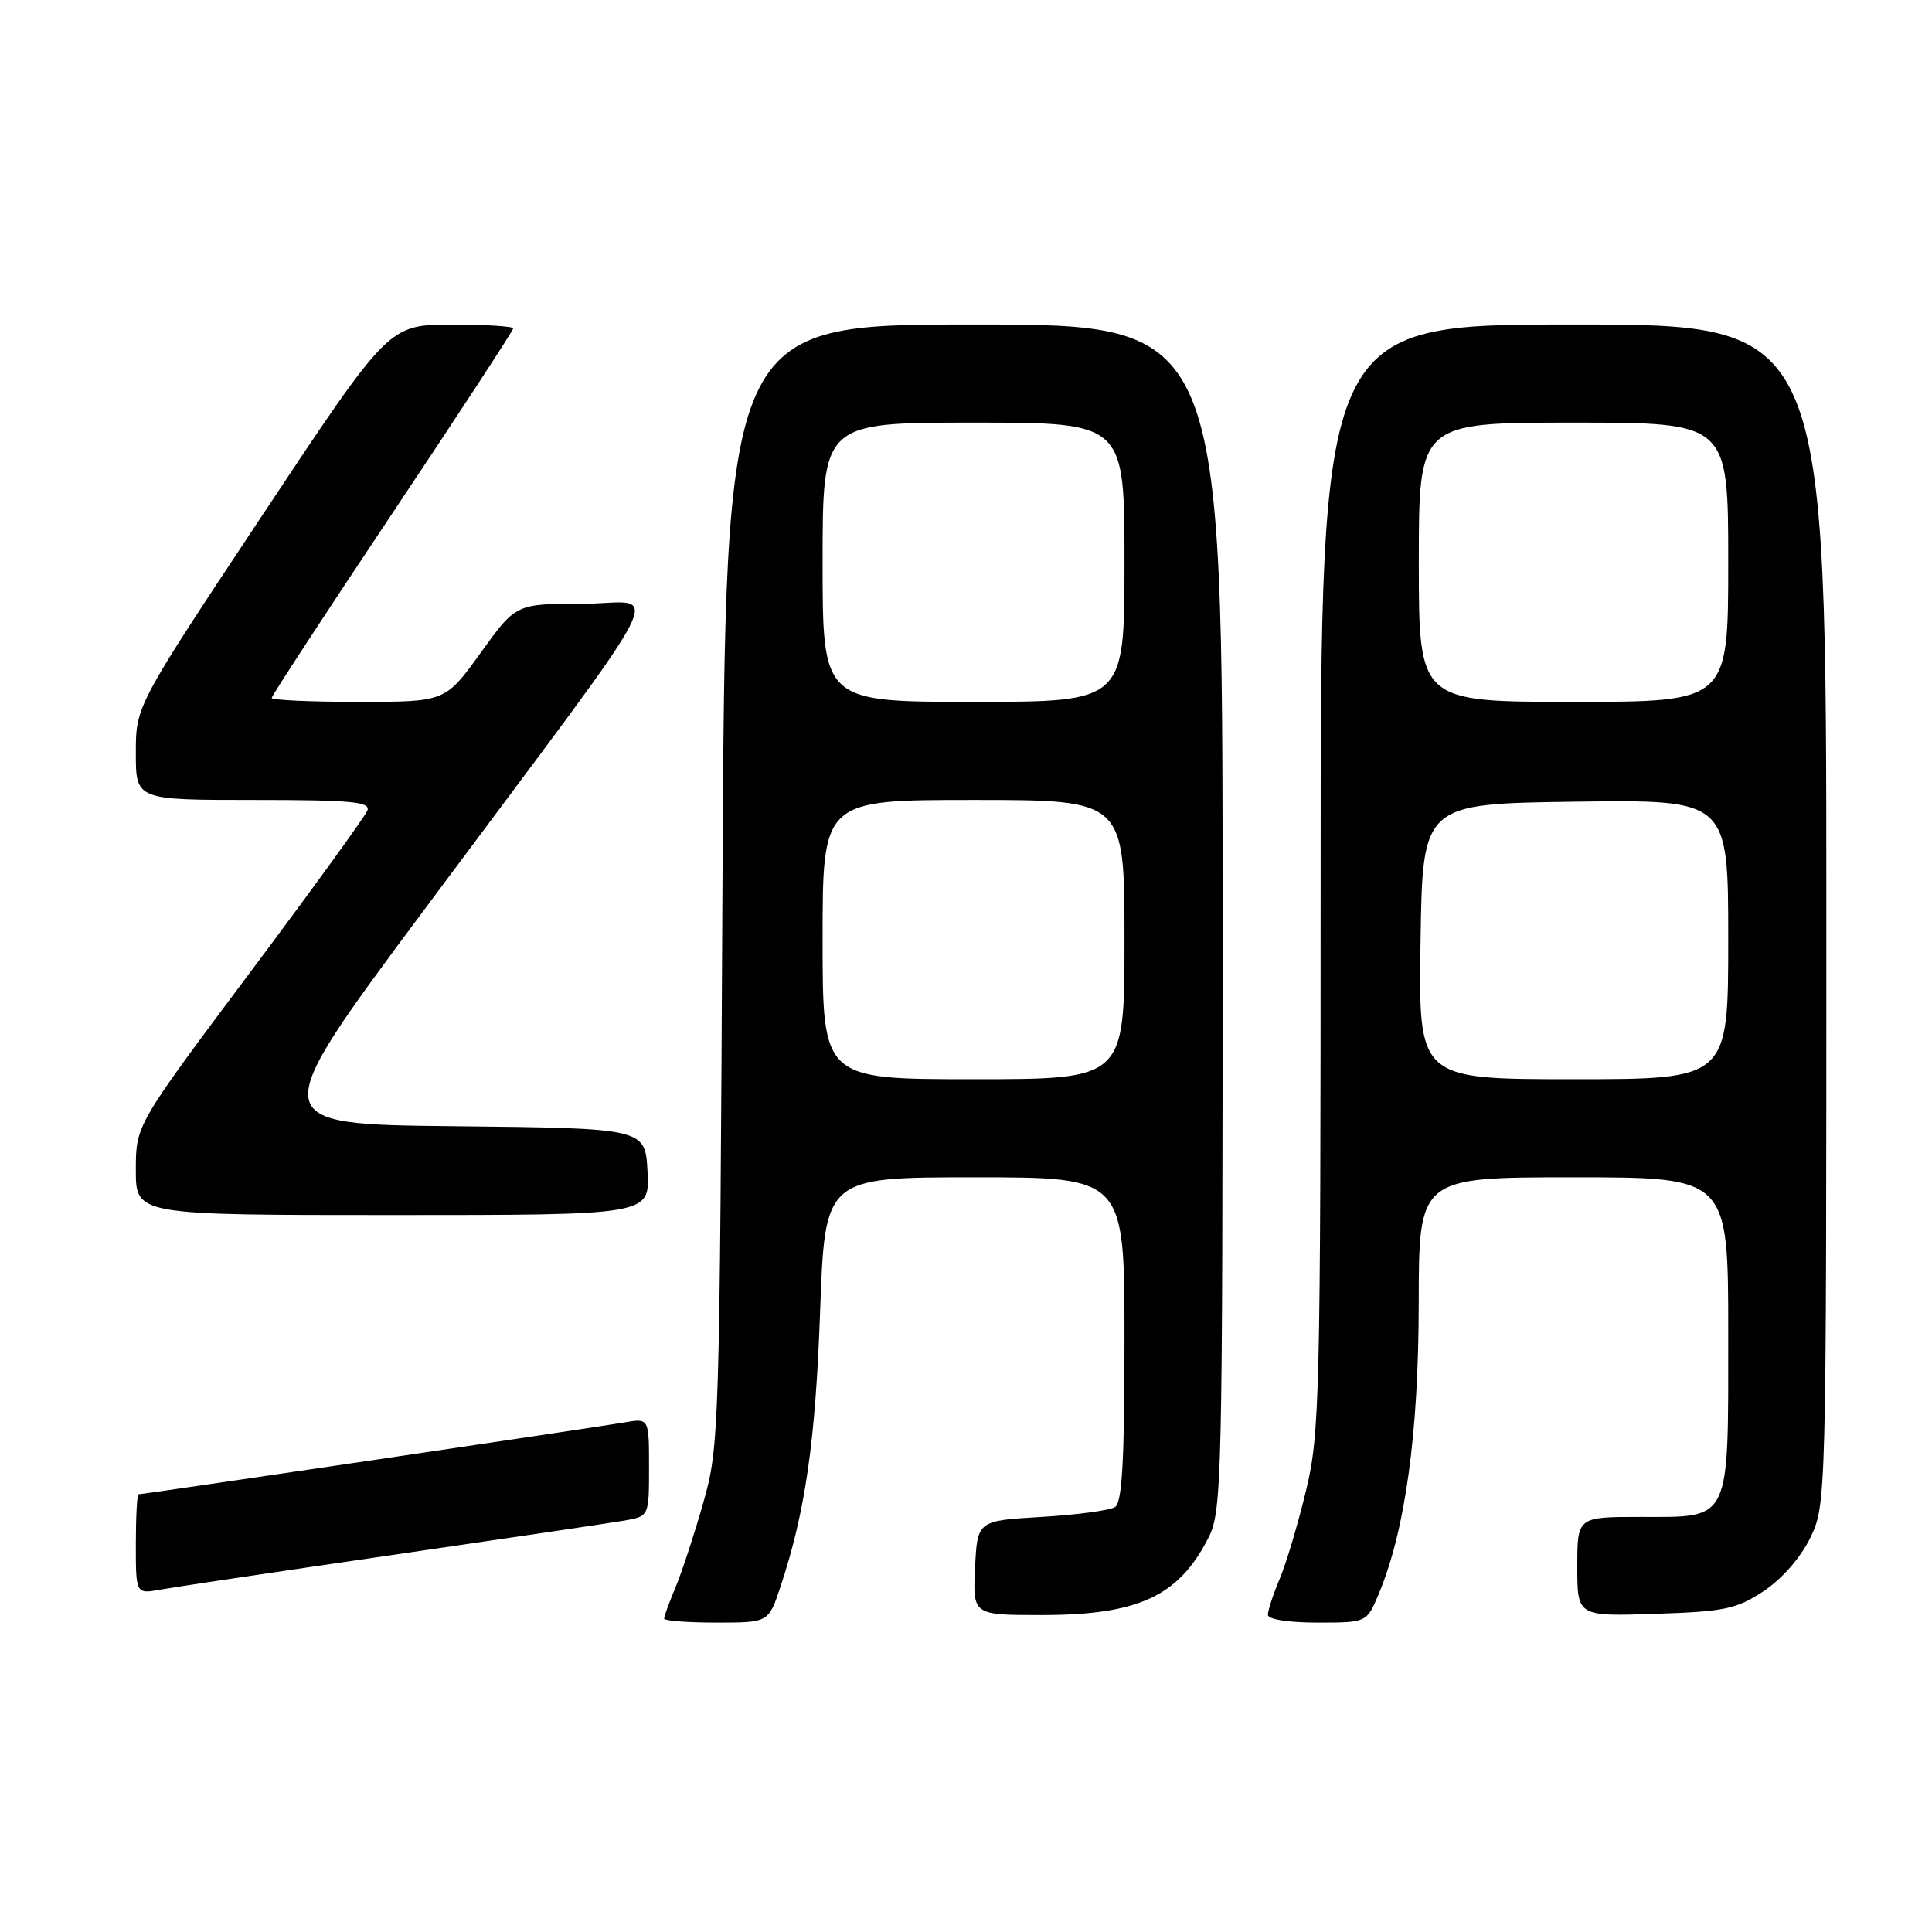 <?xml version="1.0" encoding="UTF-8" standalone="no"?>
<!DOCTYPE svg PUBLIC "-//W3C//DTD SVG 1.1//EN" "http://www.w3.org/Graphics/SVG/1.1/DTD/svg11.dtd" >
<svg xmlns="http://www.w3.org/2000/svg" xmlns:xlink="http://www.w3.org/1999/xlink" version="1.1" viewBox="0 0 256 256">
 <g >
 <path fill="currentColor"
d=" M 103.42 210.23 C 106.71 200.34 108.06 190.97 108.67 173.75 C 109.31 156.00 109.31 156.00 129.15 156.00 C 149.00 156.00 149.00 156.00 149.00 177.44 C 149.00 193.50 148.69 199.09 147.75 199.69 C 147.06 200.14 142.68 200.72 138.00 201.00 C 129.50 201.50 129.50 201.50 129.20 207.75 C 128.90 214.00 128.90 214.00 137.98 214.00 C 150.82 214.00 156.15 211.54 160.11 203.79 C 161.92 200.24 162.00 196.64 162.00 121.54 C 162.00 43.00 162.00 43.00 129.06 43.00 C 96.12 43.00 96.12 43.00 95.73 117.25 C 95.36 189.68 95.30 191.69 93.20 199.08 C 92.01 203.25 90.36 208.30 89.52 210.30 C 88.68 212.30 88.00 214.18 88.00 214.47 C 88.00 214.76 91.11 215.00 94.92 215.00 C 101.84 215.00 101.84 215.00 103.42 210.23 Z  M 182.67 211.25 C 186.20 202.84 187.97 190.01 187.99 172.75 C 188.00 156.00 188.00 156.00 208.50 156.00 C 229.00 156.00 229.00 156.00 229.00 176.67 C 229.00 201.94 229.45 201.00 217.35 201.00 C 209.00 201.00 209.00 201.00 209.00 207.59 C 209.00 214.18 209.00 214.18 219.33 213.84 C 228.55 213.54 230.09 213.21 233.71 210.82 C 236.14 209.20 238.60 206.39 239.88 203.75 C 241.98 199.40 242.00 198.81 242.00 121.18 C 242.00 43.00 242.00 43.00 208.50 43.00 C 175.00 43.00 175.00 43.00 174.99 116.25 C 174.99 185.15 174.87 189.98 173.06 197.50 C 172.00 201.90 170.43 207.17 169.56 209.22 C 168.70 211.26 168.00 213.40 168.00 213.97 C 168.00 214.57 170.71 215.00 174.55 215.00 C 181.10 215.00 181.10 215.00 182.67 211.25 Z  M 52.00 206.04 C 67.12 203.84 80.96 201.79 82.75 201.48 C 86.00 200.91 86.00 200.91 86.00 194.41 C 86.00 187.91 86.00 187.91 82.75 188.48 C 79.36 189.07 18.98 198.00 18.36 198.00 C 18.16 198.00 18.00 200.98 18.00 204.61 C 18.00 211.22 18.00 211.22 21.25 210.63 C 23.04 210.31 36.88 208.24 52.00 206.04 Z  M 85.80 155.25 C 85.50 149.50 85.50 149.50 60.28 149.23 C 35.06 148.97 35.06 148.97 56.28 120.46 C 90.27 74.79 87.57 80.00 77.24 80.00 C 68.36 80.00 68.36 80.00 63.69 86.50 C 59.01 93.00 59.01 93.00 47.51 93.00 C 41.18 93.00 36.00 92.77 36.00 92.48 C 36.00 92.20 43.20 81.18 52.00 68.00 C 60.80 54.82 68.00 43.80 68.00 43.52 C 68.00 43.23 64.29 43.01 59.75 43.02 C 51.50 43.05 51.50 43.05 34.75 68.29 C 18.00 93.54 18.00 93.54 18.00 99.77 C 18.00 106.00 18.00 106.00 33.61 106.00 C 46.59 106.00 49.12 106.24 48.68 107.40 C 48.38 108.18 41.36 117.87 33.07 128.94 C 18.00 149.08 18.00 149.08 18.00 155.04 C 18.00 161.00 18.00 161.00 52.05 161.00 C 86.10 161.00 86.10 161.00 85.80 155.25 Z  M 109.00 124.50 C 109.00 106.00 109.00 106.00 129.00 106.00 C 149.00 106.00 149.00 106.00 149.00 124.50 C 149.00 143.00 149.00 143.00 129.00 143.00 C 109.00 143.00 109.00 143.00 109.00 124.50 Z  M 109.00 74.50 C 109.00 56.00 109.00 56.00 129.00 56.00 C 149.00 56.00 149.00 56.00 149.00 74.50 C 149.00 93.00 149.00 93.00 129.00 93.00 C 109.00 93.00 109.00 93.00 109.00 74.50 Z  M 188.23 124.75 C 188.50 106.50 188.50 106.50 208.75 106.23 C 229.00 105.96 229.00 105.96 229.00 124.48 C 229.00 143.00 229.00 143.00 208.48 143.00 C 187.95 143.00 187.95 143.00 188.23 124.75 Z  M 188.00 74.50 C 188.00 56.00 188.00 56.00 208.50 56.00 C 229.00 56.00 229.00 56.00 229.00 74.50 C 229.00 93.00 229.00 93.00 208.50 93.00 C 188.00 93.00 188.00 93.00 188.00 74.50 Z "/>
</g>
</svg>